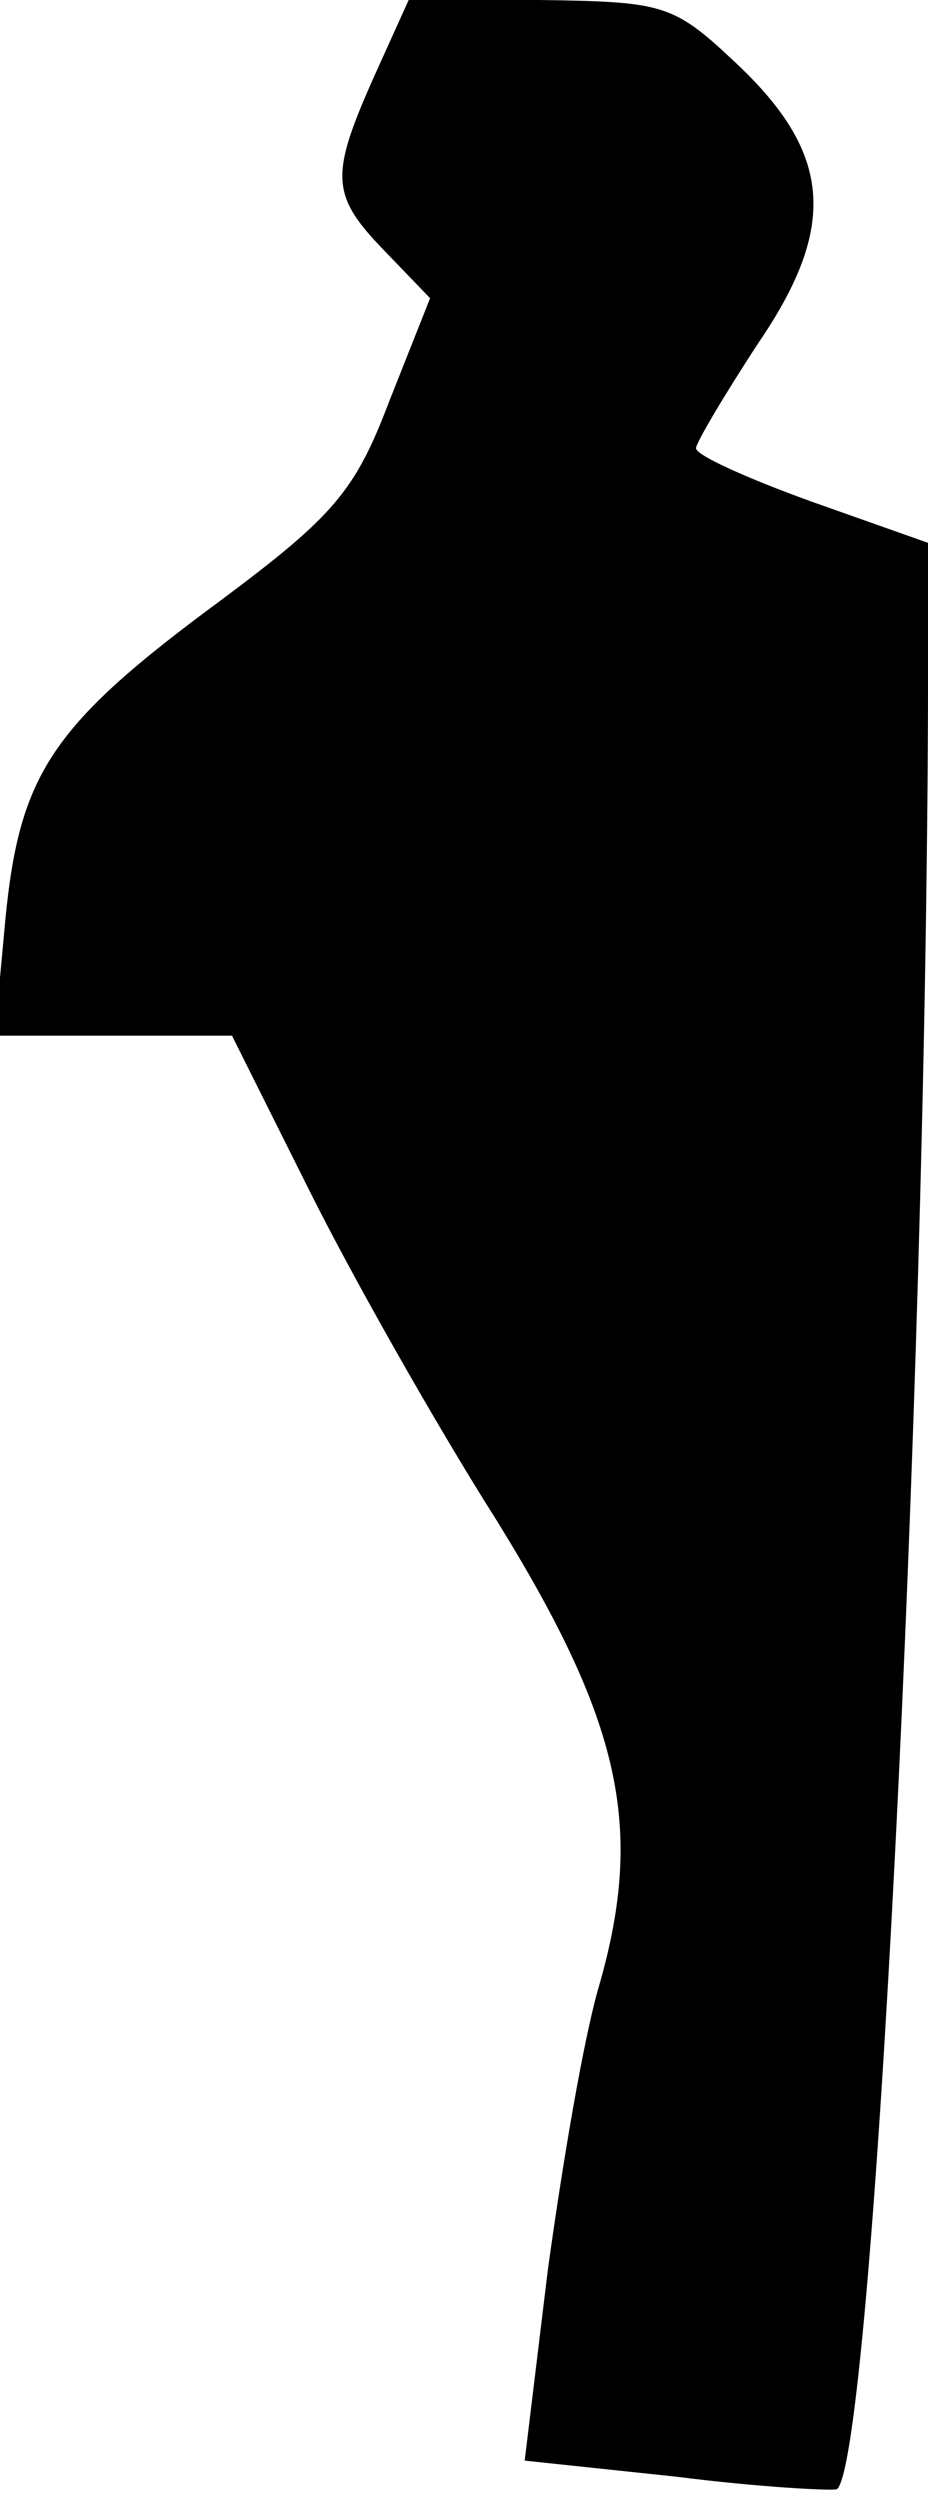 <?xml version="1.0" standalone="no"?>
<!DOCTYPE svg PUBLIC "-//W3C//DTD SVG 20010904//EN"
 "http://www.w3.org/TR/2001/REC-SVG-20010904/DTD/svg10.dtd">
<svg version="1.0" xmlns="http://www.w3.org/2000/svg"
 width="52pt" height="140pt" viewBox="0 0 52 140"
 preserveAspectRatio="xMidYMid meet">
<g transform="translate(0,140) scale(0.1,-0.1)"
fill="#000000" stroke="none">
<path fill="#000000" stroke="none" d="M210 1358 c-25 -56 -25 -67 5 -98 l26
-27 -23 -58 c-19 -50 -31 -64 -94 -111 -95 -70 -113 -97 -121 -179 l-6 -65 66
0 67 0 44 -88 c24 -48 71 -131 104 -183 70 -113 83 -172 58 -260 -9 -30 -21
-102 -29 -160 l-13 -107 85 -9 c47 -6 88 -8 90 -7 20 17 50 602 51 1005 l0 85
-65 23 c-36 13 -65 26 -65 30 0 3 16 30 35 59 45 66 41 107 -14 158 -34 32
-40 33 -109 34 l-73 0 -19 -42z"/>
</g>
</svg>
